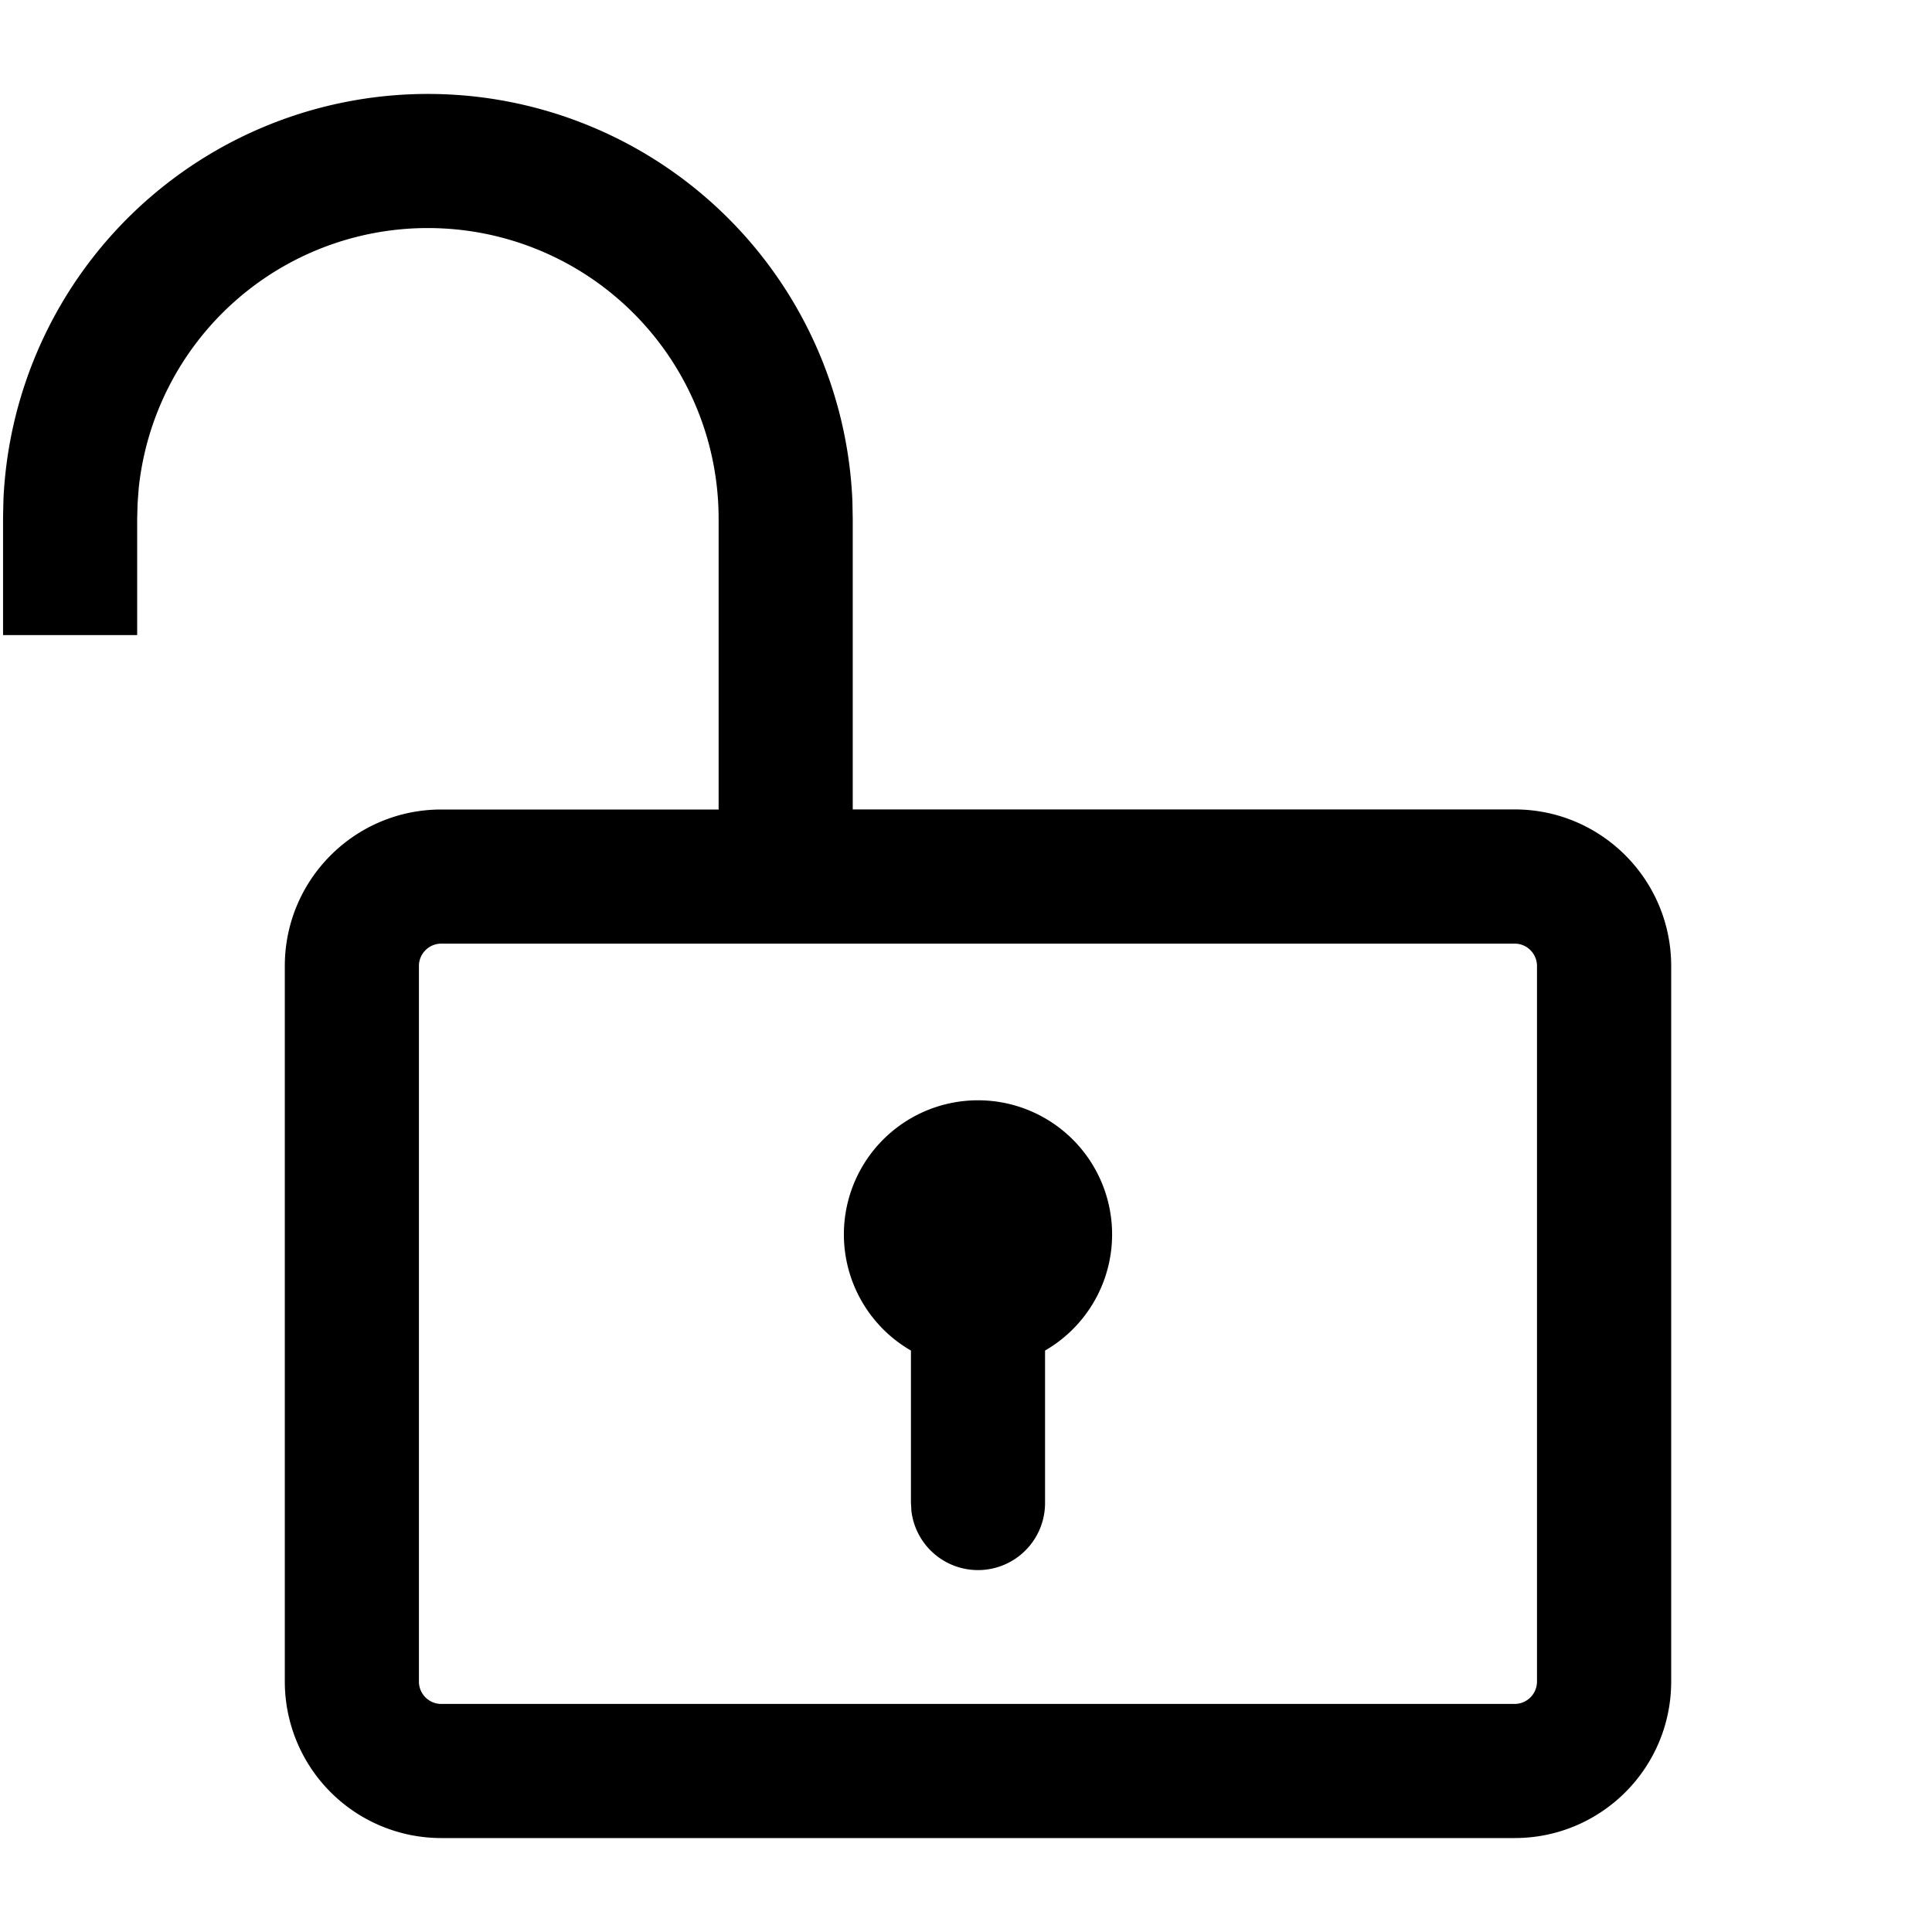 <svg fill="none" xmlns="http://www.w3.org/2000/svg" viewBox="0 0 24 24">
  <path
    d="M11.316 16.777a1.666 1.666 0 1 1 1.666 0v1.89a.833.833 0 0 1-1.66.104l-.006-.104v-1.89Z"
    fill="#000"
  />
  <path
    fill-rule="evenodd"
    clip-rule="evenodd"
    d="M5.316 1.167a5.278 5.278 0 0 1 5.273 5.06l.004.218v3.61h8.223c1.073 0 1.944.871 1.944 1.945v8.889c0 1.074-.87 1.944-1.945 1.944H5.482a1.944 1.944 0 0 1-1.944-1.944V12c0-1.074.87-1.944 1.944-1.944h3.445V6.445a3.611 3.611 0 0 0-3.611-3.612 3.61 3.61 0 0 0-3.593 3.233l-.014.189-.005.19v1.444H.038V6.425l.005-.228a5.278 5.278 0 0 1 5.272-5.03Zm.166 10.555h13.334c.153 0 .277.125.277.278v8.889a.278.278 0 0 1-.277.278H5.482a.278.278 0 0 1-.278-.278V12c0-.153.125-.278.278-.278Z"
    fill="#000"
  />
</svg>
